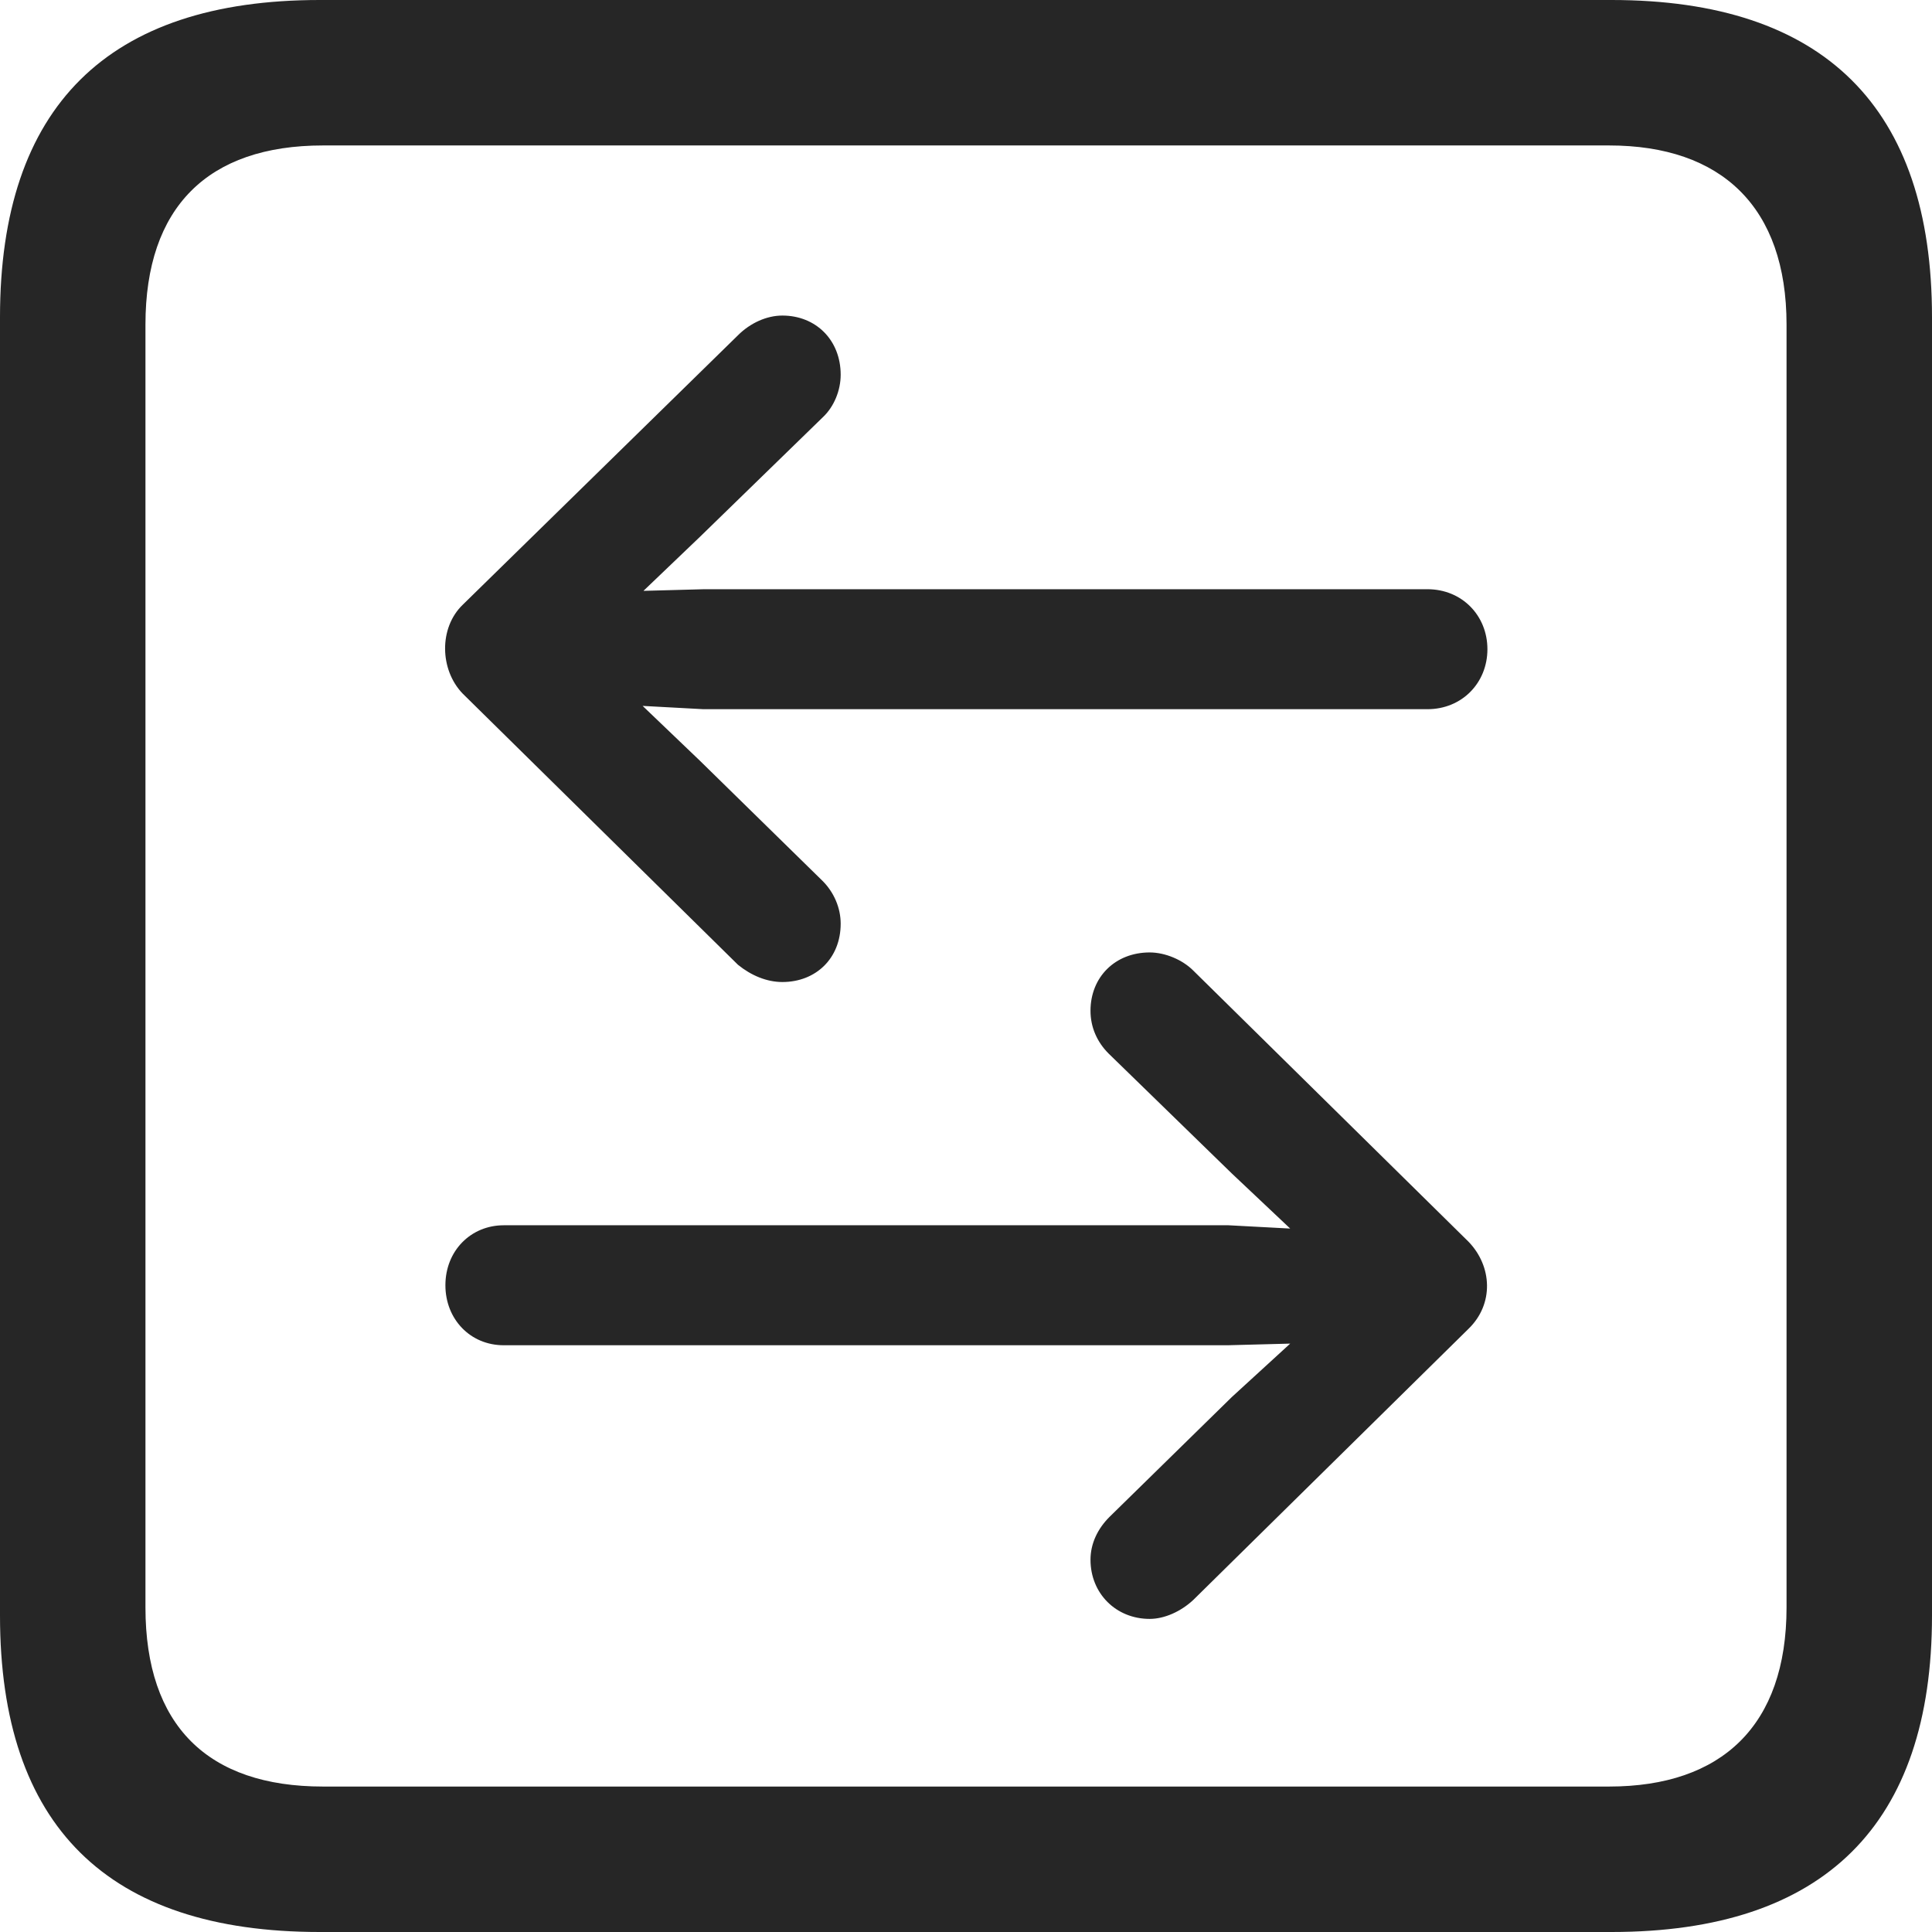 <?xml version="1.0" encoding="UTF-8"?>
<!--Generator: Apple Native CoreSVG 326-->
<!DOCTYPE svg
PUBLIC "-//W3C//DTD SVG 1.1//EN"
       "http://www.w3.org/Graphics/SVG/1.1/DTD/svg11.dtd">
<svg version="1.1" xmlns="http://www.w3.org/2000/svg" xmlns:xlink="http://www.w3.org/1999/xlink" viewBox="0 0 587.75 587.75">
 <g>
  <rect height="587.75" opacity="0" width="587.75" x="0" y="0"/>
  <path d="M97.25 587.75L490.25 587.75C555 587.75 587.75 555 587.75 491.5L587.75 96.5C587.75 32.75 555 0 490.25 0L97.25 0C32.75 0 0 32.5 0 96.5L0 491.5C0 555.5 32.75 587.75 97.25 587.75ZM98.25 543.5C63.25 543.5 44.25 525 44.25 489L44.25 98.75C44.25 63 63.25 44.25 98.25 44.25L489.5 44.25C523.75 44.25 543.5 63 543.5 98.75L543.5 489C543.5 525 523.75 543.5 489.5 543.5Z" fill="black" fill-opacity="0.85"/>
  <path d="M140.75 184C133.5 191 133.75 203.75 140.75 211L224.5 293.5C228.5 296.75 233.25 298.75 238 298.75C248.25 298.75 255.75 291.5 255.75 281C255.75 276.25 253.75 271.5 250.25 268L213 231.5L195.5 214.75L214 215.75L434.25 215.75C444.75 215.75 452.5 207.75 452.5 197.5C452.5 187.25 444.75 179.25 434.25 179.25L214.25 179.25L195.75 179.75L213 163.25L250.25 127C253.75 123.75 255.75 118.75 255.75 114C255.75 103.5 248.25 96 238 96C233.25 96 228.25 98.25 224.5 102ZM446.75 404.25C454.5 396.75 454 385.25 446.75 377.75L363 295.25C359.75 292 354.5 289.75 349.75 289.75C339.25 289.75 331.75 297.25 331.75 307.5C331.75 312.5 333.75 317 337.25 320.5L374.75 357L392.5 373.75L373.75 372.75L153.25 372.75C143.25 372.75 135.5 380.5 135.5 391C135.5 401.25 143 409.25 153.25 409.25L373.5 409.25L392.5 408.75L374.75 425L337.5 461.5C334 465 331.75 469.5 331.75 474.5C331.75 484.75 339.5 492.5 349.75 492.5C354.25 492.5 359.25 490.25 363 486.75Z" fill="black" fill-opacity="0.85"/>
 </g>
</svg>
